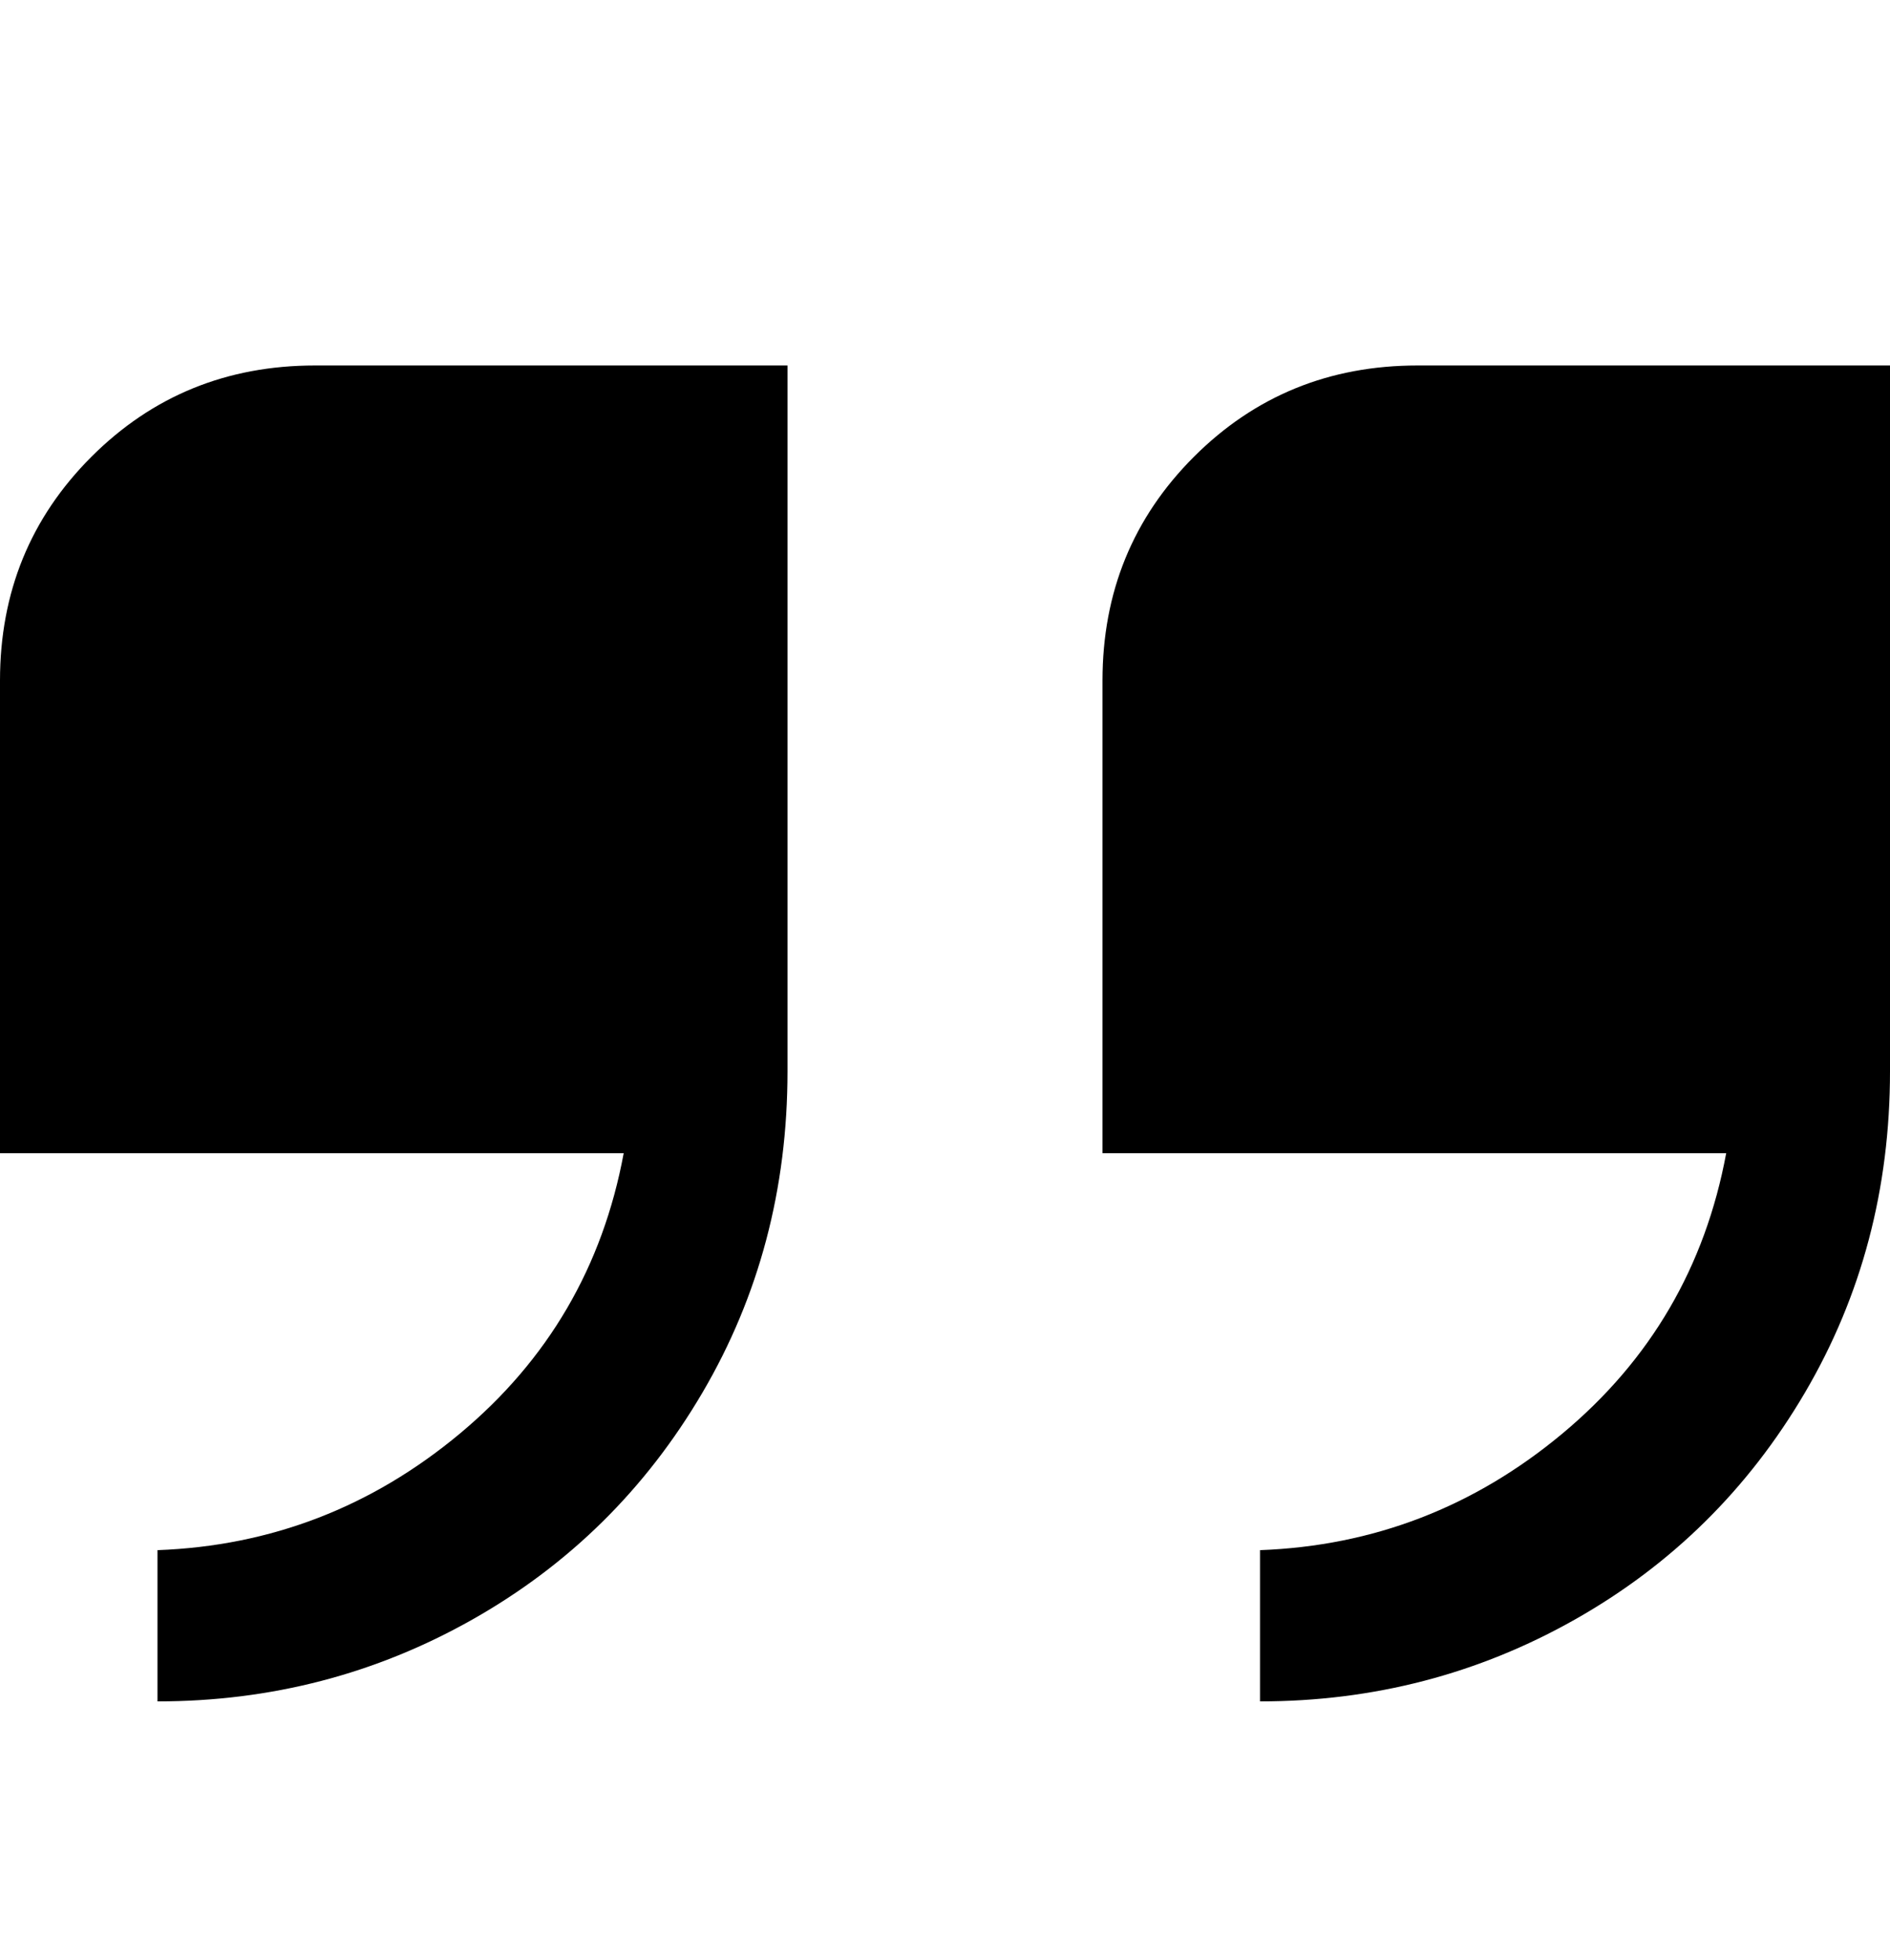 <svg viewBox="0 0 300 311" xmlns="http://www.w3.org/2000/svg"><path d="M0 108v75h99q-5 27-26 44.5T25 246v24q27 0 50-13t36.5-36q13.5-23 13.5-51V58H50q-21 0-35.5 14.5T0 108zm225-50q-21 0-35.5 14.5T175 108v75h99q-5 27-26 44.5T200 246v24q27 0 50-13t36.5-36q13.5-23 13.5-51V58h-75z"/></svg>